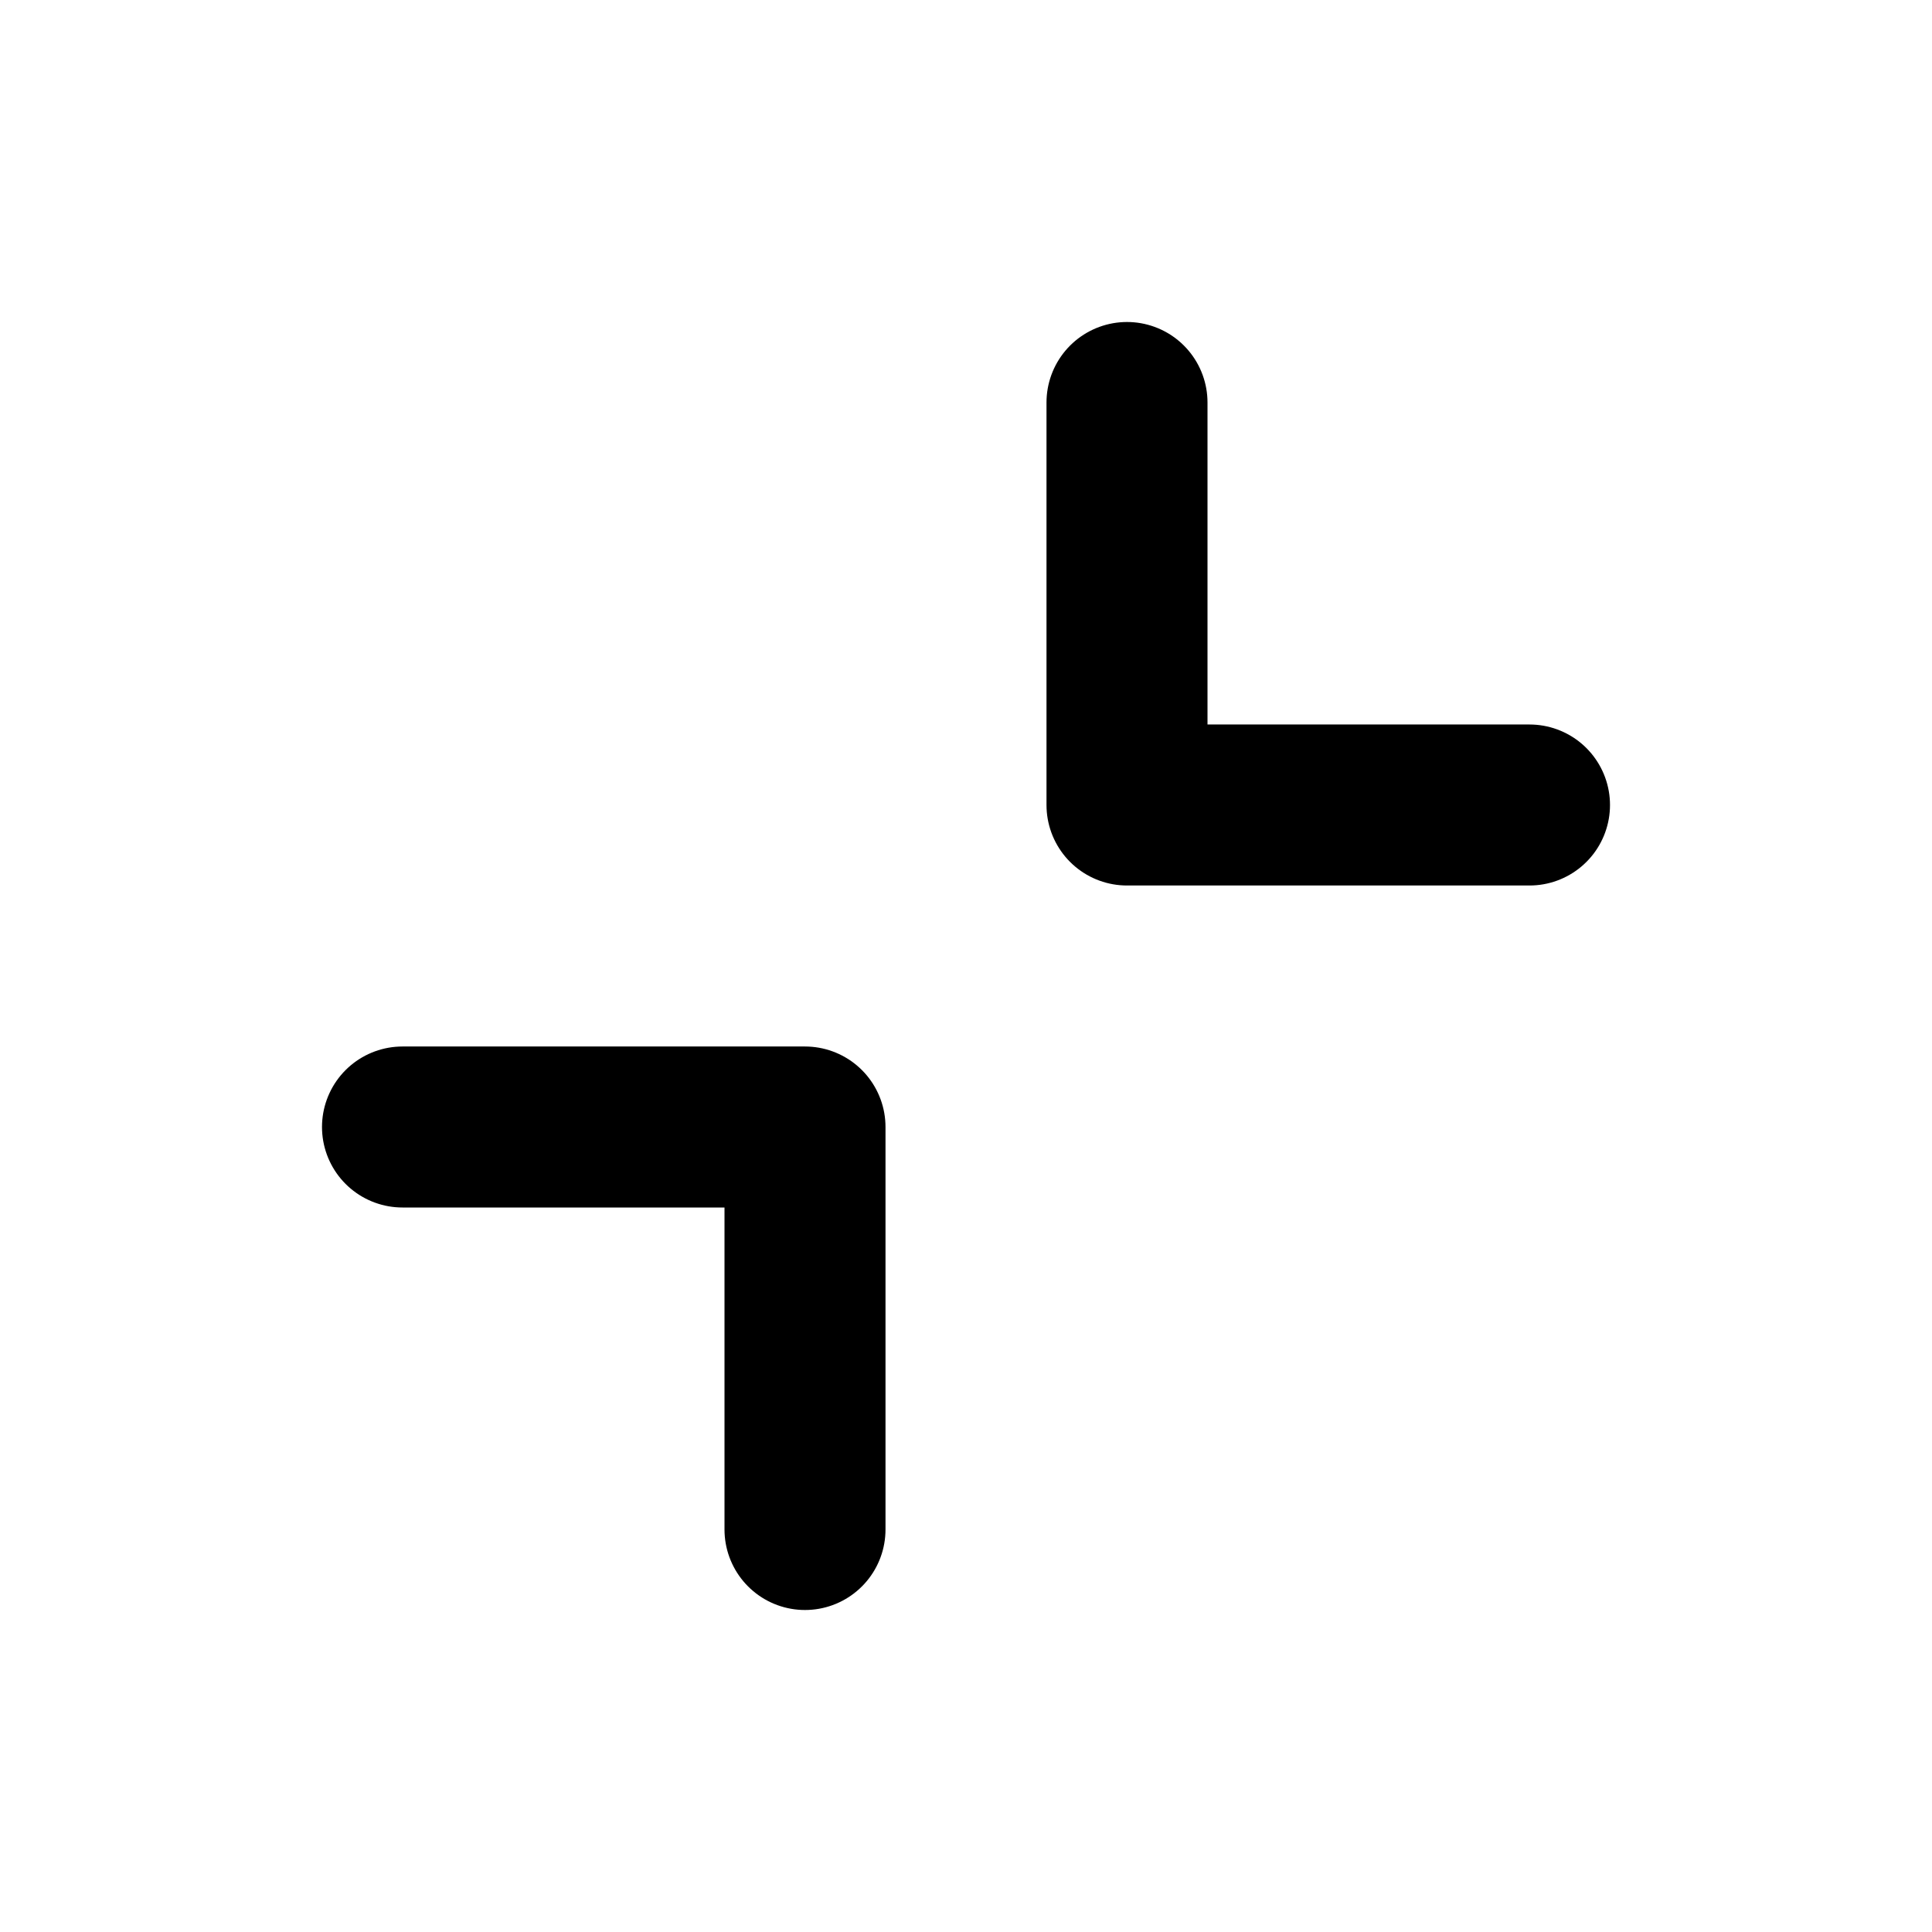 <svg xmlns="http://www.w3.org/2000/svg" width="32" height="32" viewBox="0 0 24 24"><!-- Icon from coolicons by Kryston Schwarze - https://creativecommons.org/licenses/by/4.0/ --><path fill="none" stroke="currentColor" stroke-linecap="round" stroke-linejoin="round" stroke-width="2" d="M5 14h5v5m9-9h-5V5"/></svg>